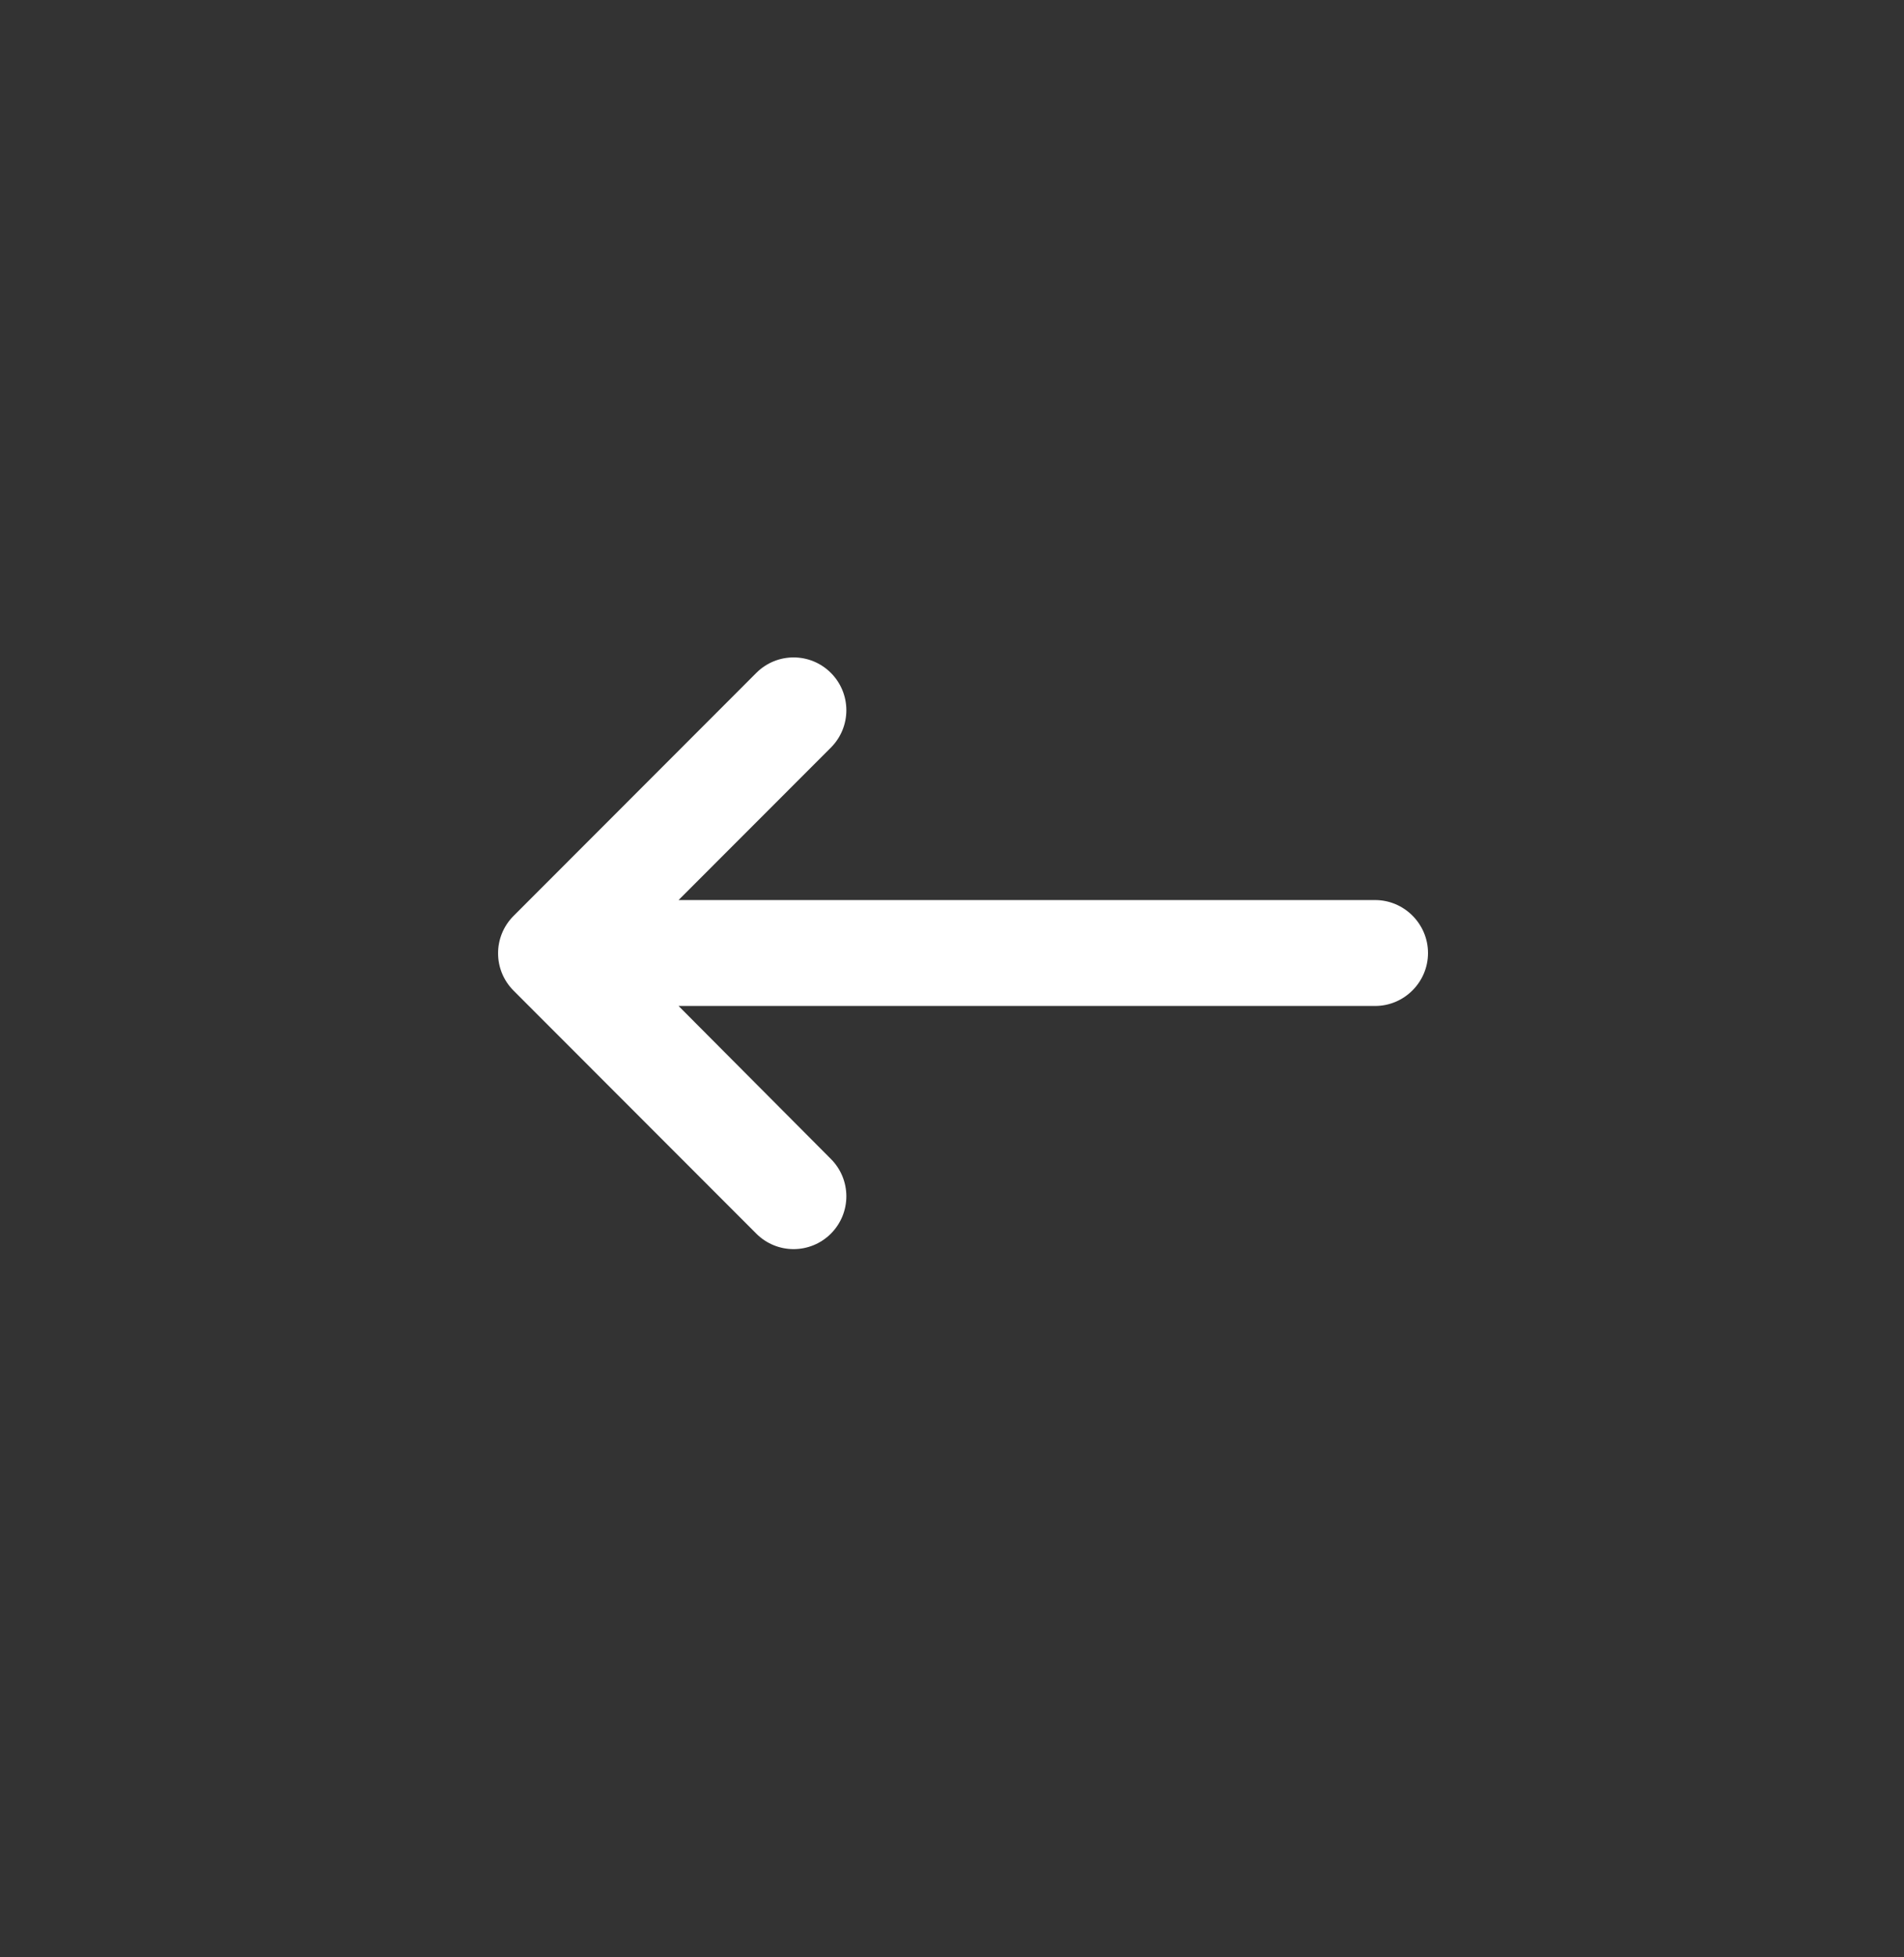 <svg width="36" height="37" viewBox="0 0 36 37" fill="none" xmlns="http://www.w3.org/2000/svg">
<rect x="0" y="0" width="36" height="37" fill="#333333" stroke="none"/>
<path d="M26 17.014H12.83L15.71 14.132C16.1 13.741 16.1 13.111 15.71 12.72C15.32 12.33 14.69 12.33 14.3 12.72L9.71 17.314C9.32 17.705 9.32 18.335 9.71 18.726L14.3 23.32C14.69 23.71 15.32 23.71 15.71 23.32C16.1 22.929 16.1 22.299 15.71 21.908L12.83 19.016H26C26.55 19.016 27 18.566 27 18.015C27 17.465 26.55 17.014 26 17.014Z" fill="white"/>
</svg>
